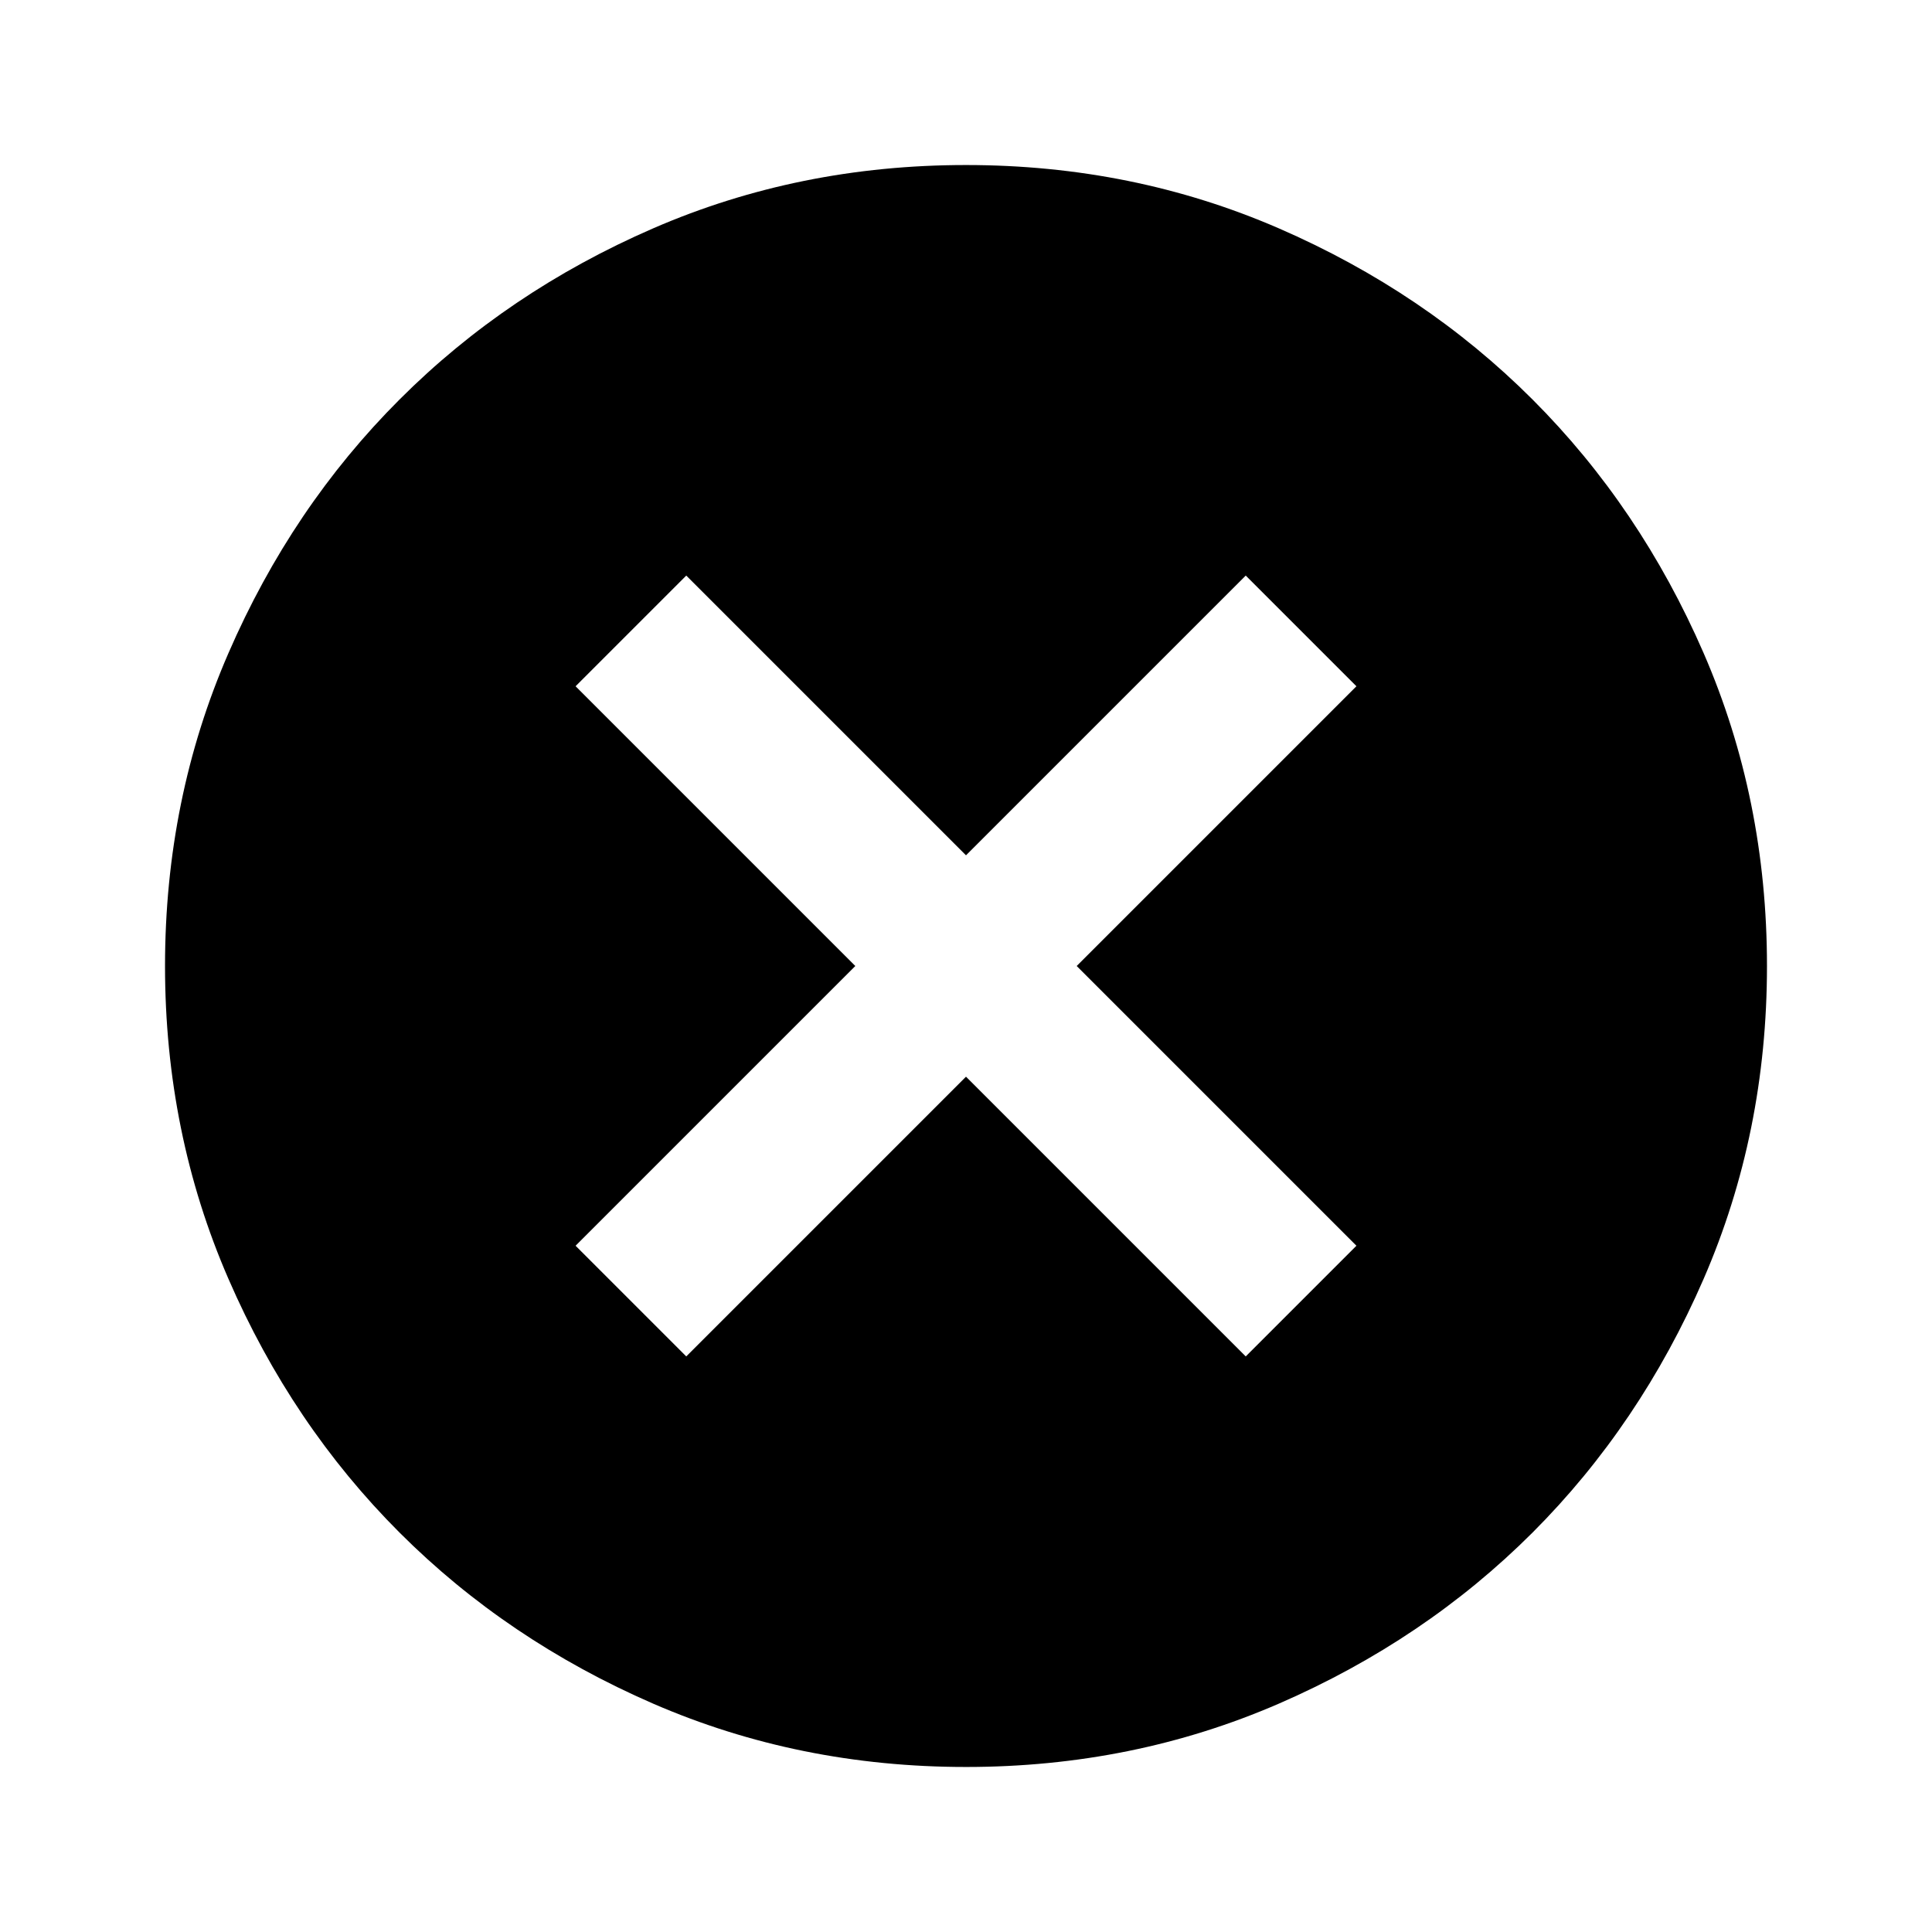 <svg xmlns="http://www.w3.org/2000/svg" height="24" width="24"><path d="M8.525 16.85 12 13.375l3.475 3.475 1.375-1.375L13.375 12l3.475-3.475-1.375-1.375L12 10.625 8.525 7.15 7.15 8.525 10.625 12 7.15 15.475ZM12 21.95q-2.075 0-3.887-.787-1.813-.788-3.15-2.125-1.338-1.338-2.125-3.151Q2.05 14.075 2.05 12t.788-3.887q.787-1.813 2.125-3.15Q6.3 3.625 8.113 2.837 9.925 2.05 12 2.05t3.887.787q1.813.788 3.151 2.126 1.337 1.337 2.125 3.15.787 1.812.787 3.887t-.787 3.887q-.788 1.813-2.125 3.151-1.338 1.337-3.151 2.125-1.812.787-3.887.787Z"/></svg>